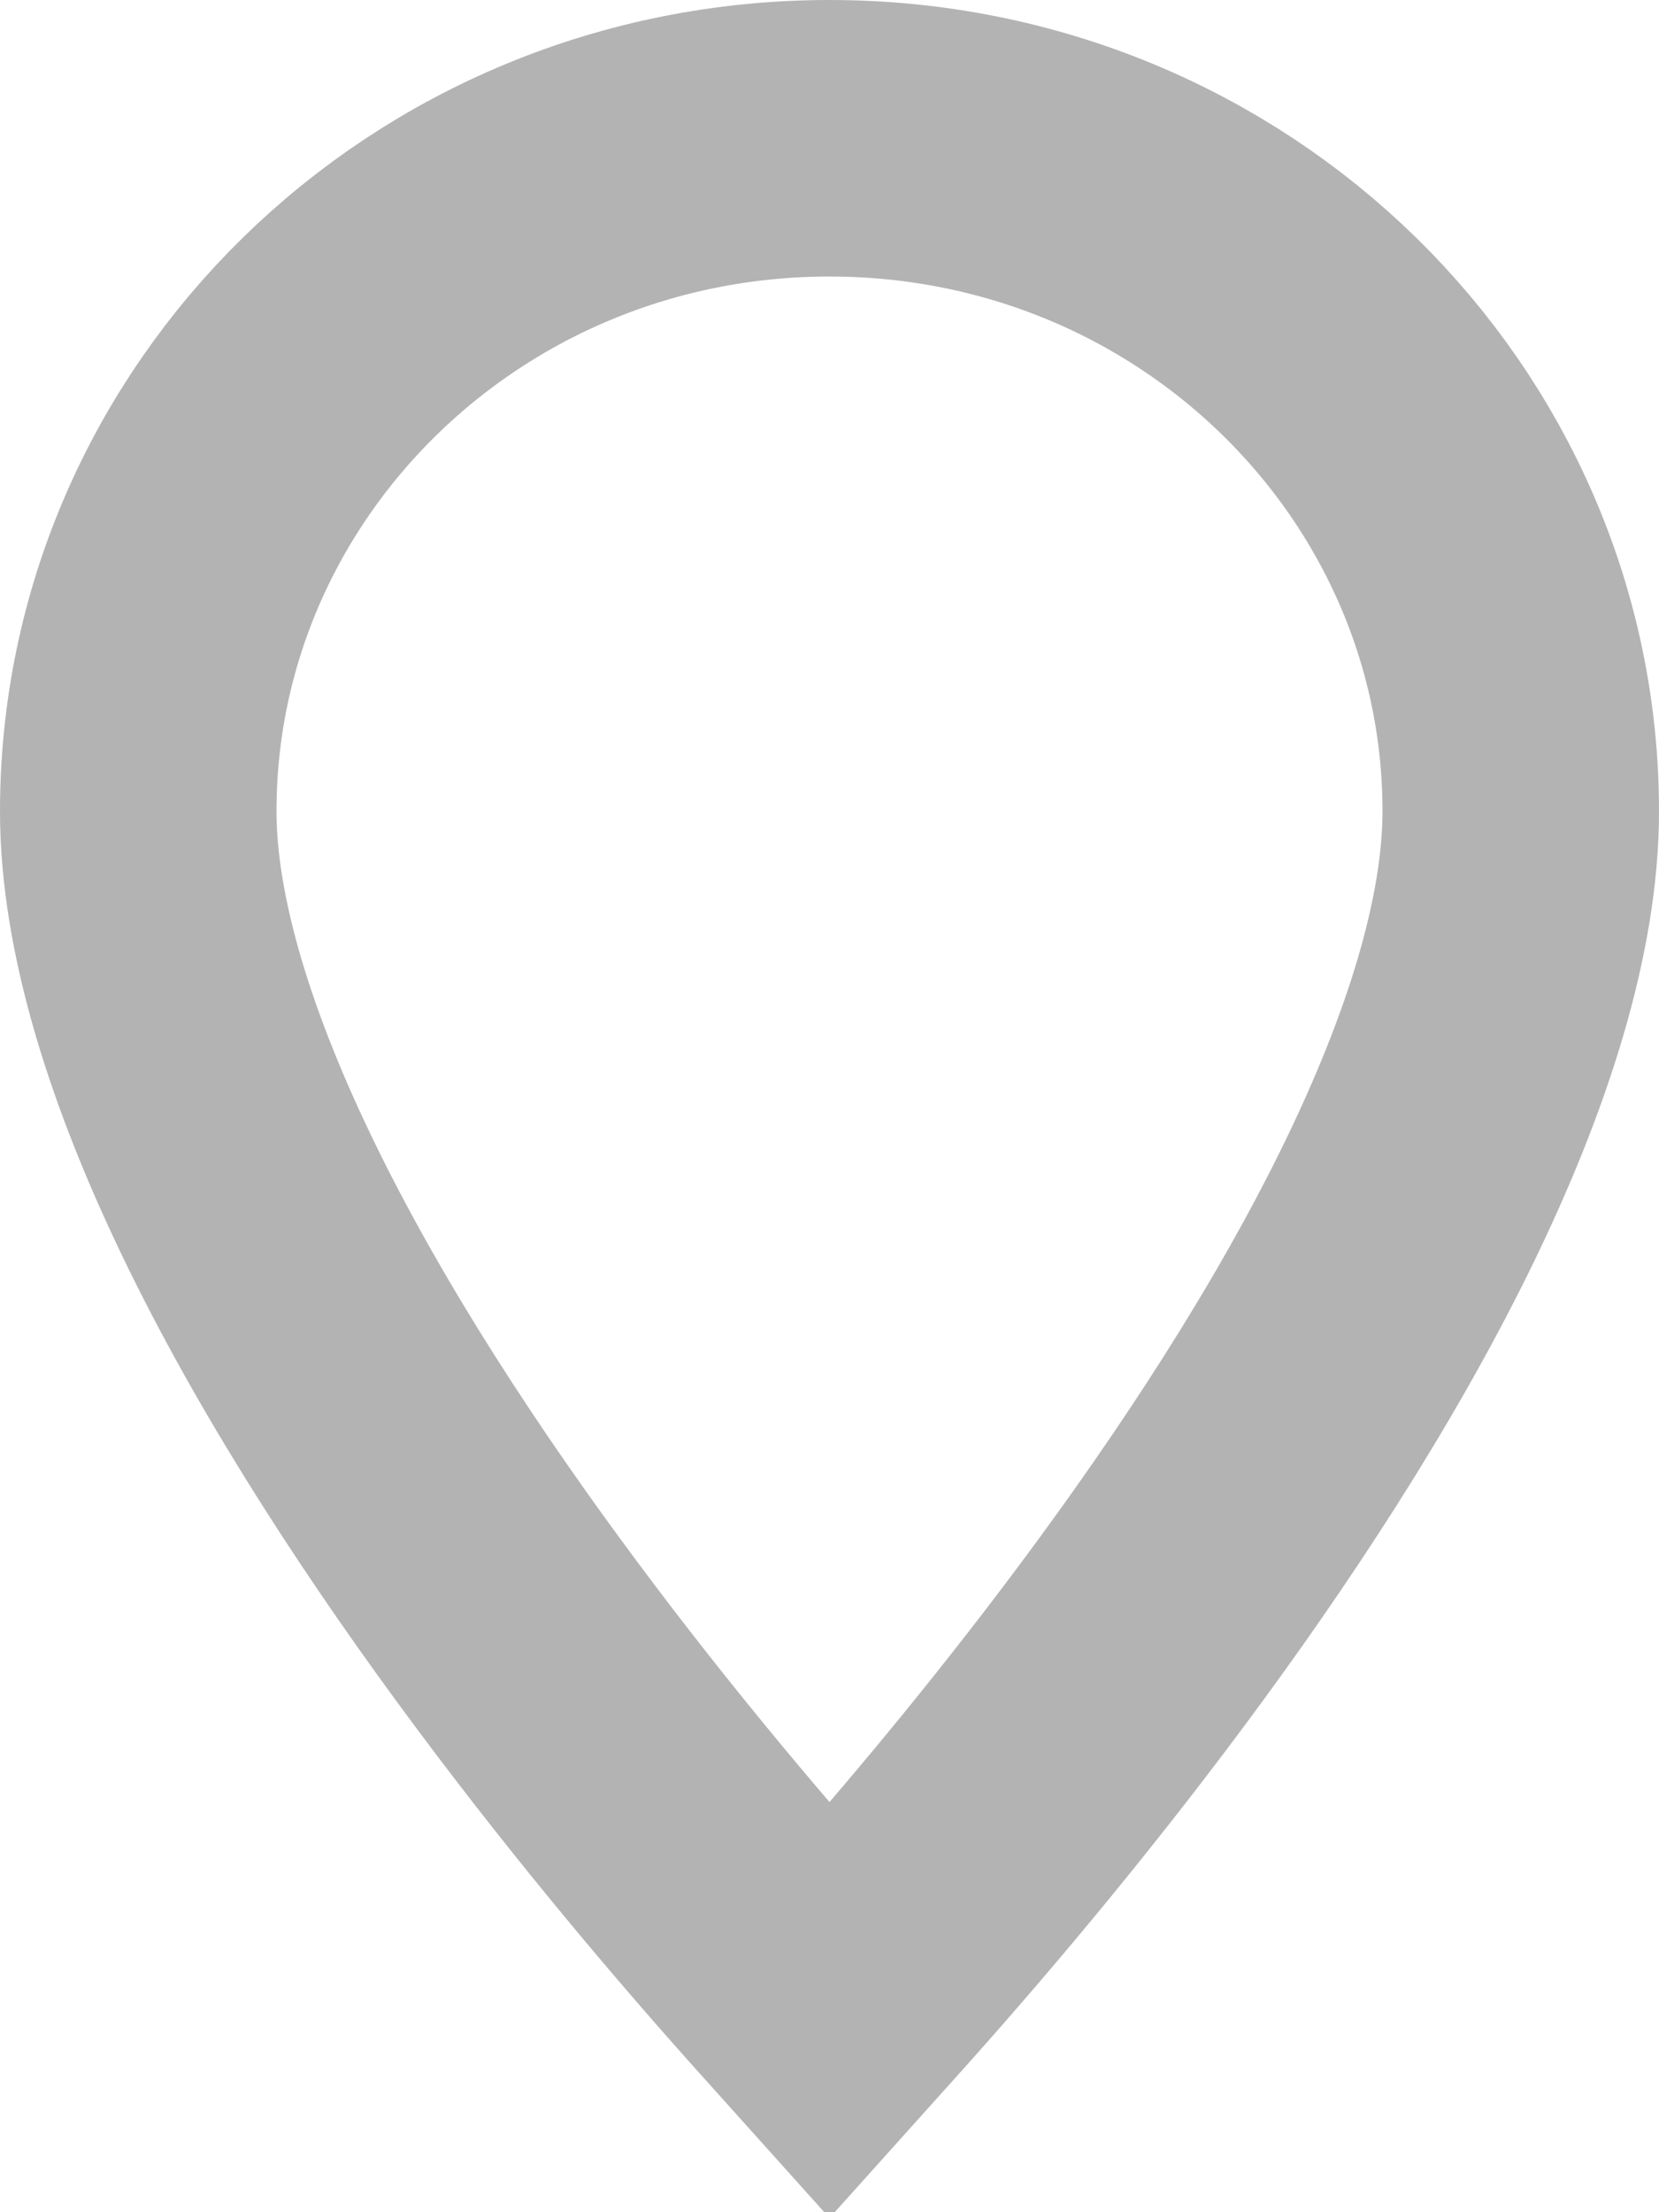 <svg width="12" height="16" viewBox="0 0 12 16" fill="none" xmlns="http://www.w3.org/2000/svg">
    <path d="M11 5.867C11 6.679 10.698 7.668 10.165 8.752C9.639 9.822 8.927 10.906 8.198 11.886C7.471 12.864 6.742 13.719 6.193 14.33C6.126 14.405 6.061 14.476 6 14.544C5.939 14.476 5.874 14.405 5.807 14.33C5.258 13.719 4.529 12.864 3.802 11.886C3.073 10.906 2.361 9.822 1.835 8.752C1.302 7.668 1 6.679 1 5.867C1 3.2 3.217 1 6 1C8.783 1 11 3.2 11 5.867Z" stroke="#B3B3B3" stroke-width="2"/>
</svg>
